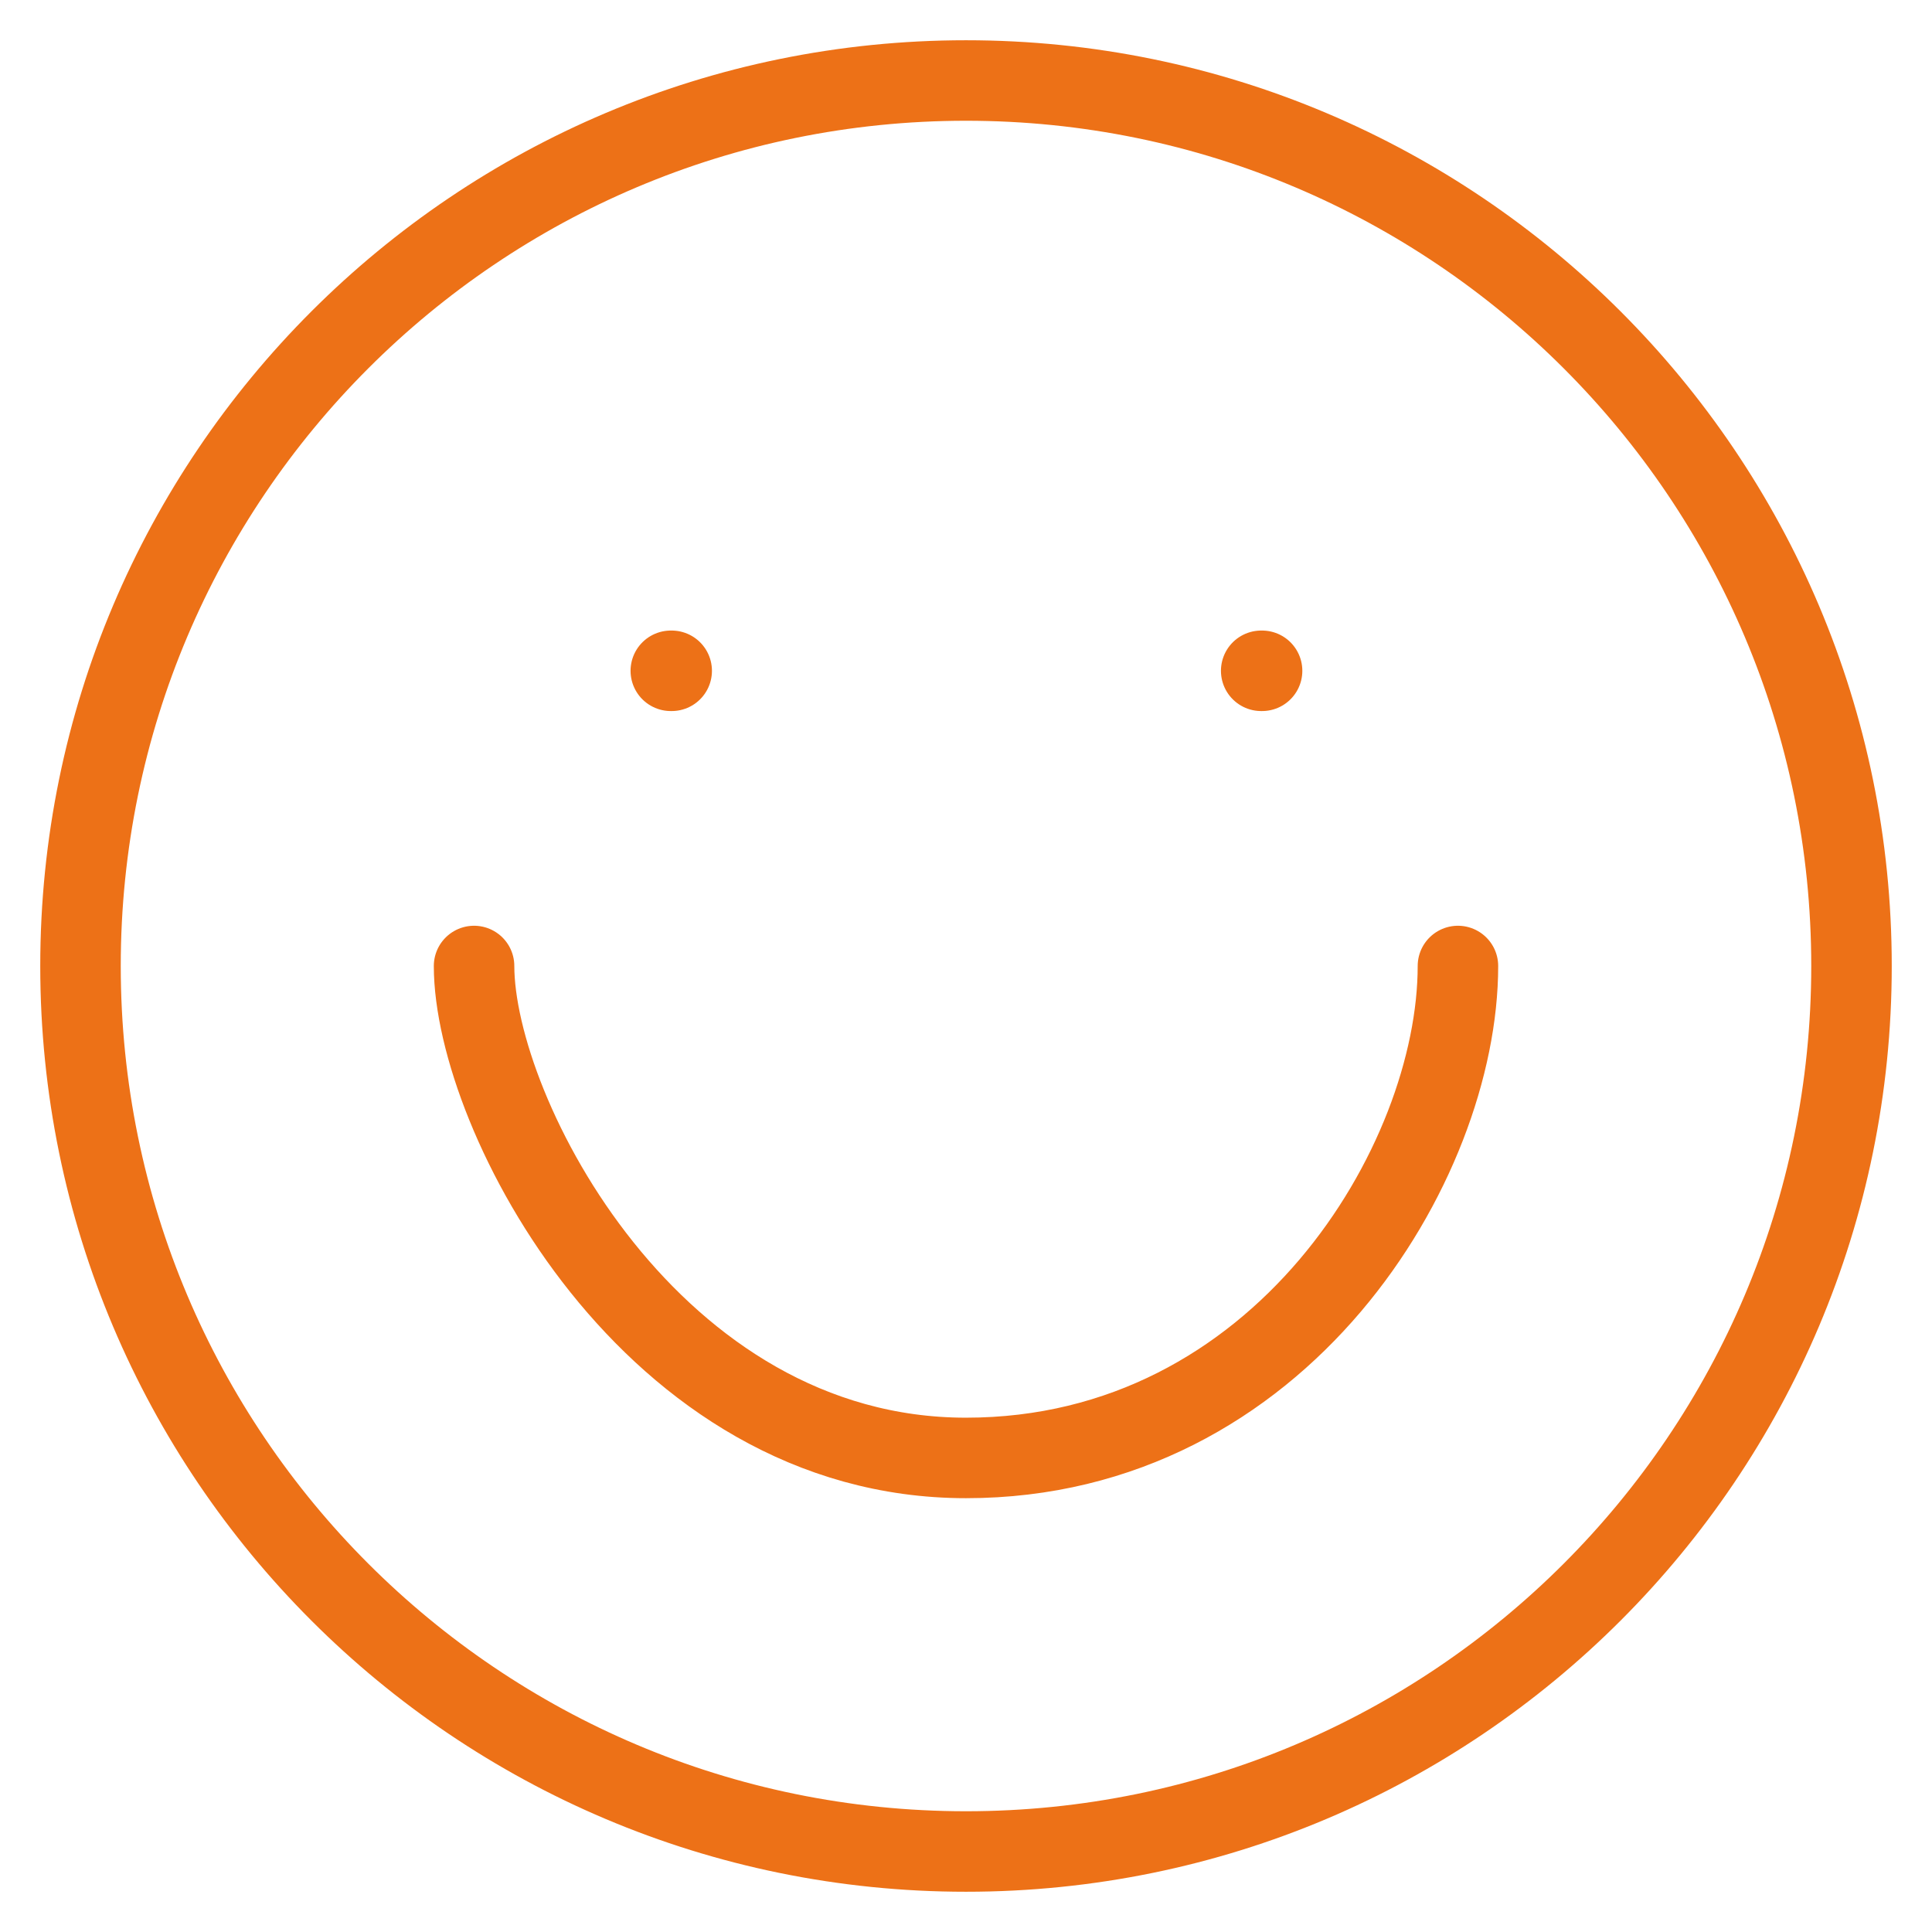 <svg width="24" height="24" viewBox="0 0 24 24" fill="none" xmlns="http://www.w3.org/2000/svg">
<path d="M5.889 12C5.889 13.833 8.089 18.111 12 18.111C15.911 18.111 18.111 14.444 18.111 12M15.667 8.333H15.678M8.333 8.333H8.344M23 12C23 18.075 18.075 23 12 23C5.925 23 1 18.075 1 12C1 5.925 5.925 1 12 1C18.075 1 23 5.925 23 12Z" stroke="#ED7117" stroke-linecap="round"/>
</svg>

